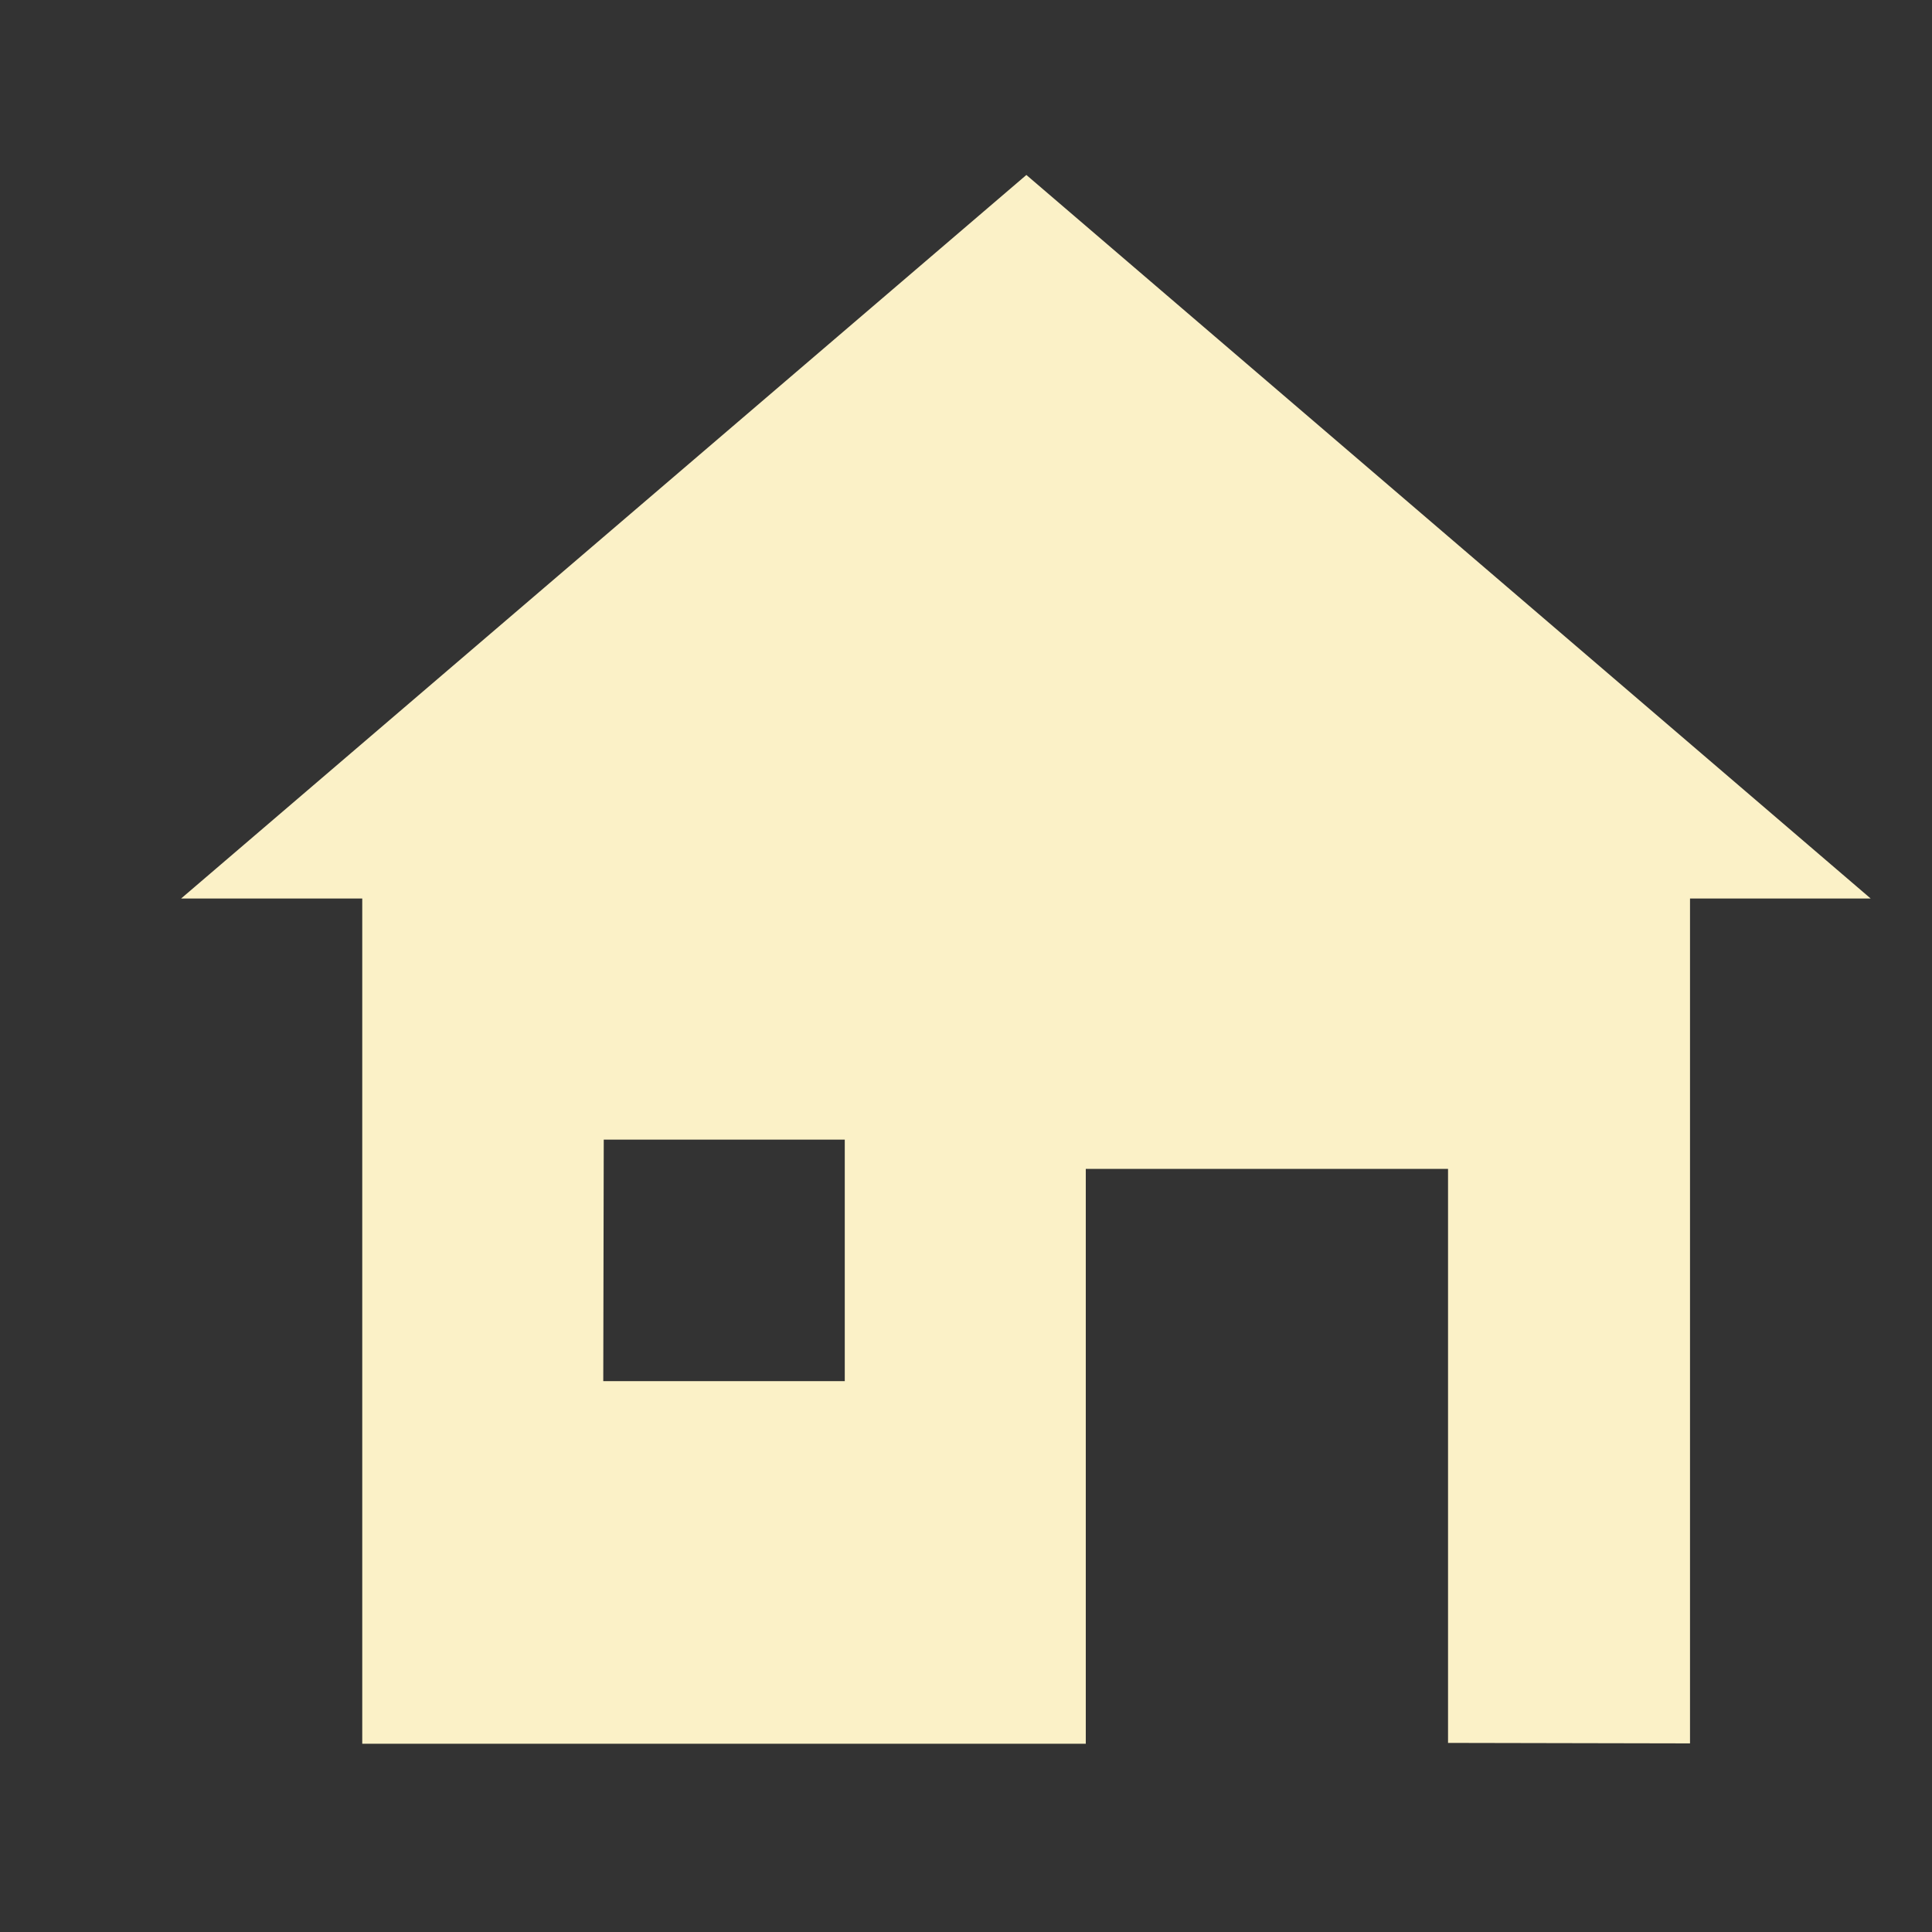 <?xml version="1.0" encoding="UTF-8"?>
<svg xmlns="http://www.w3.org/2000/svg" xmlns:xlink="http://www.w3.org/1999/xlink" width="16" height="16" viewBox="0 0 16 16">
<rect x="0" y="0" width="16" height="16" fill="#333333" stroke="none"/>
<path fill-rule="nonzero" fill="rgb(98.431%, 94.51%, 78.039%)" fill-opacity="1" d="M 8.5 1.449 L 1.5 7.441 L 3 7.441 L 3 14.441 L 8.992 14.441 L 8.992 9.68 L 11.992 9.68 L 11.992 14.434 L 13.996 14.438 L 13.996 7.441 L 15.492 7.441 Z M 5 9.438 L 6.996 9.438 L 6.996 11.438 L 4.996 11.438 Z M 5 9.438 "/>
</svg>
